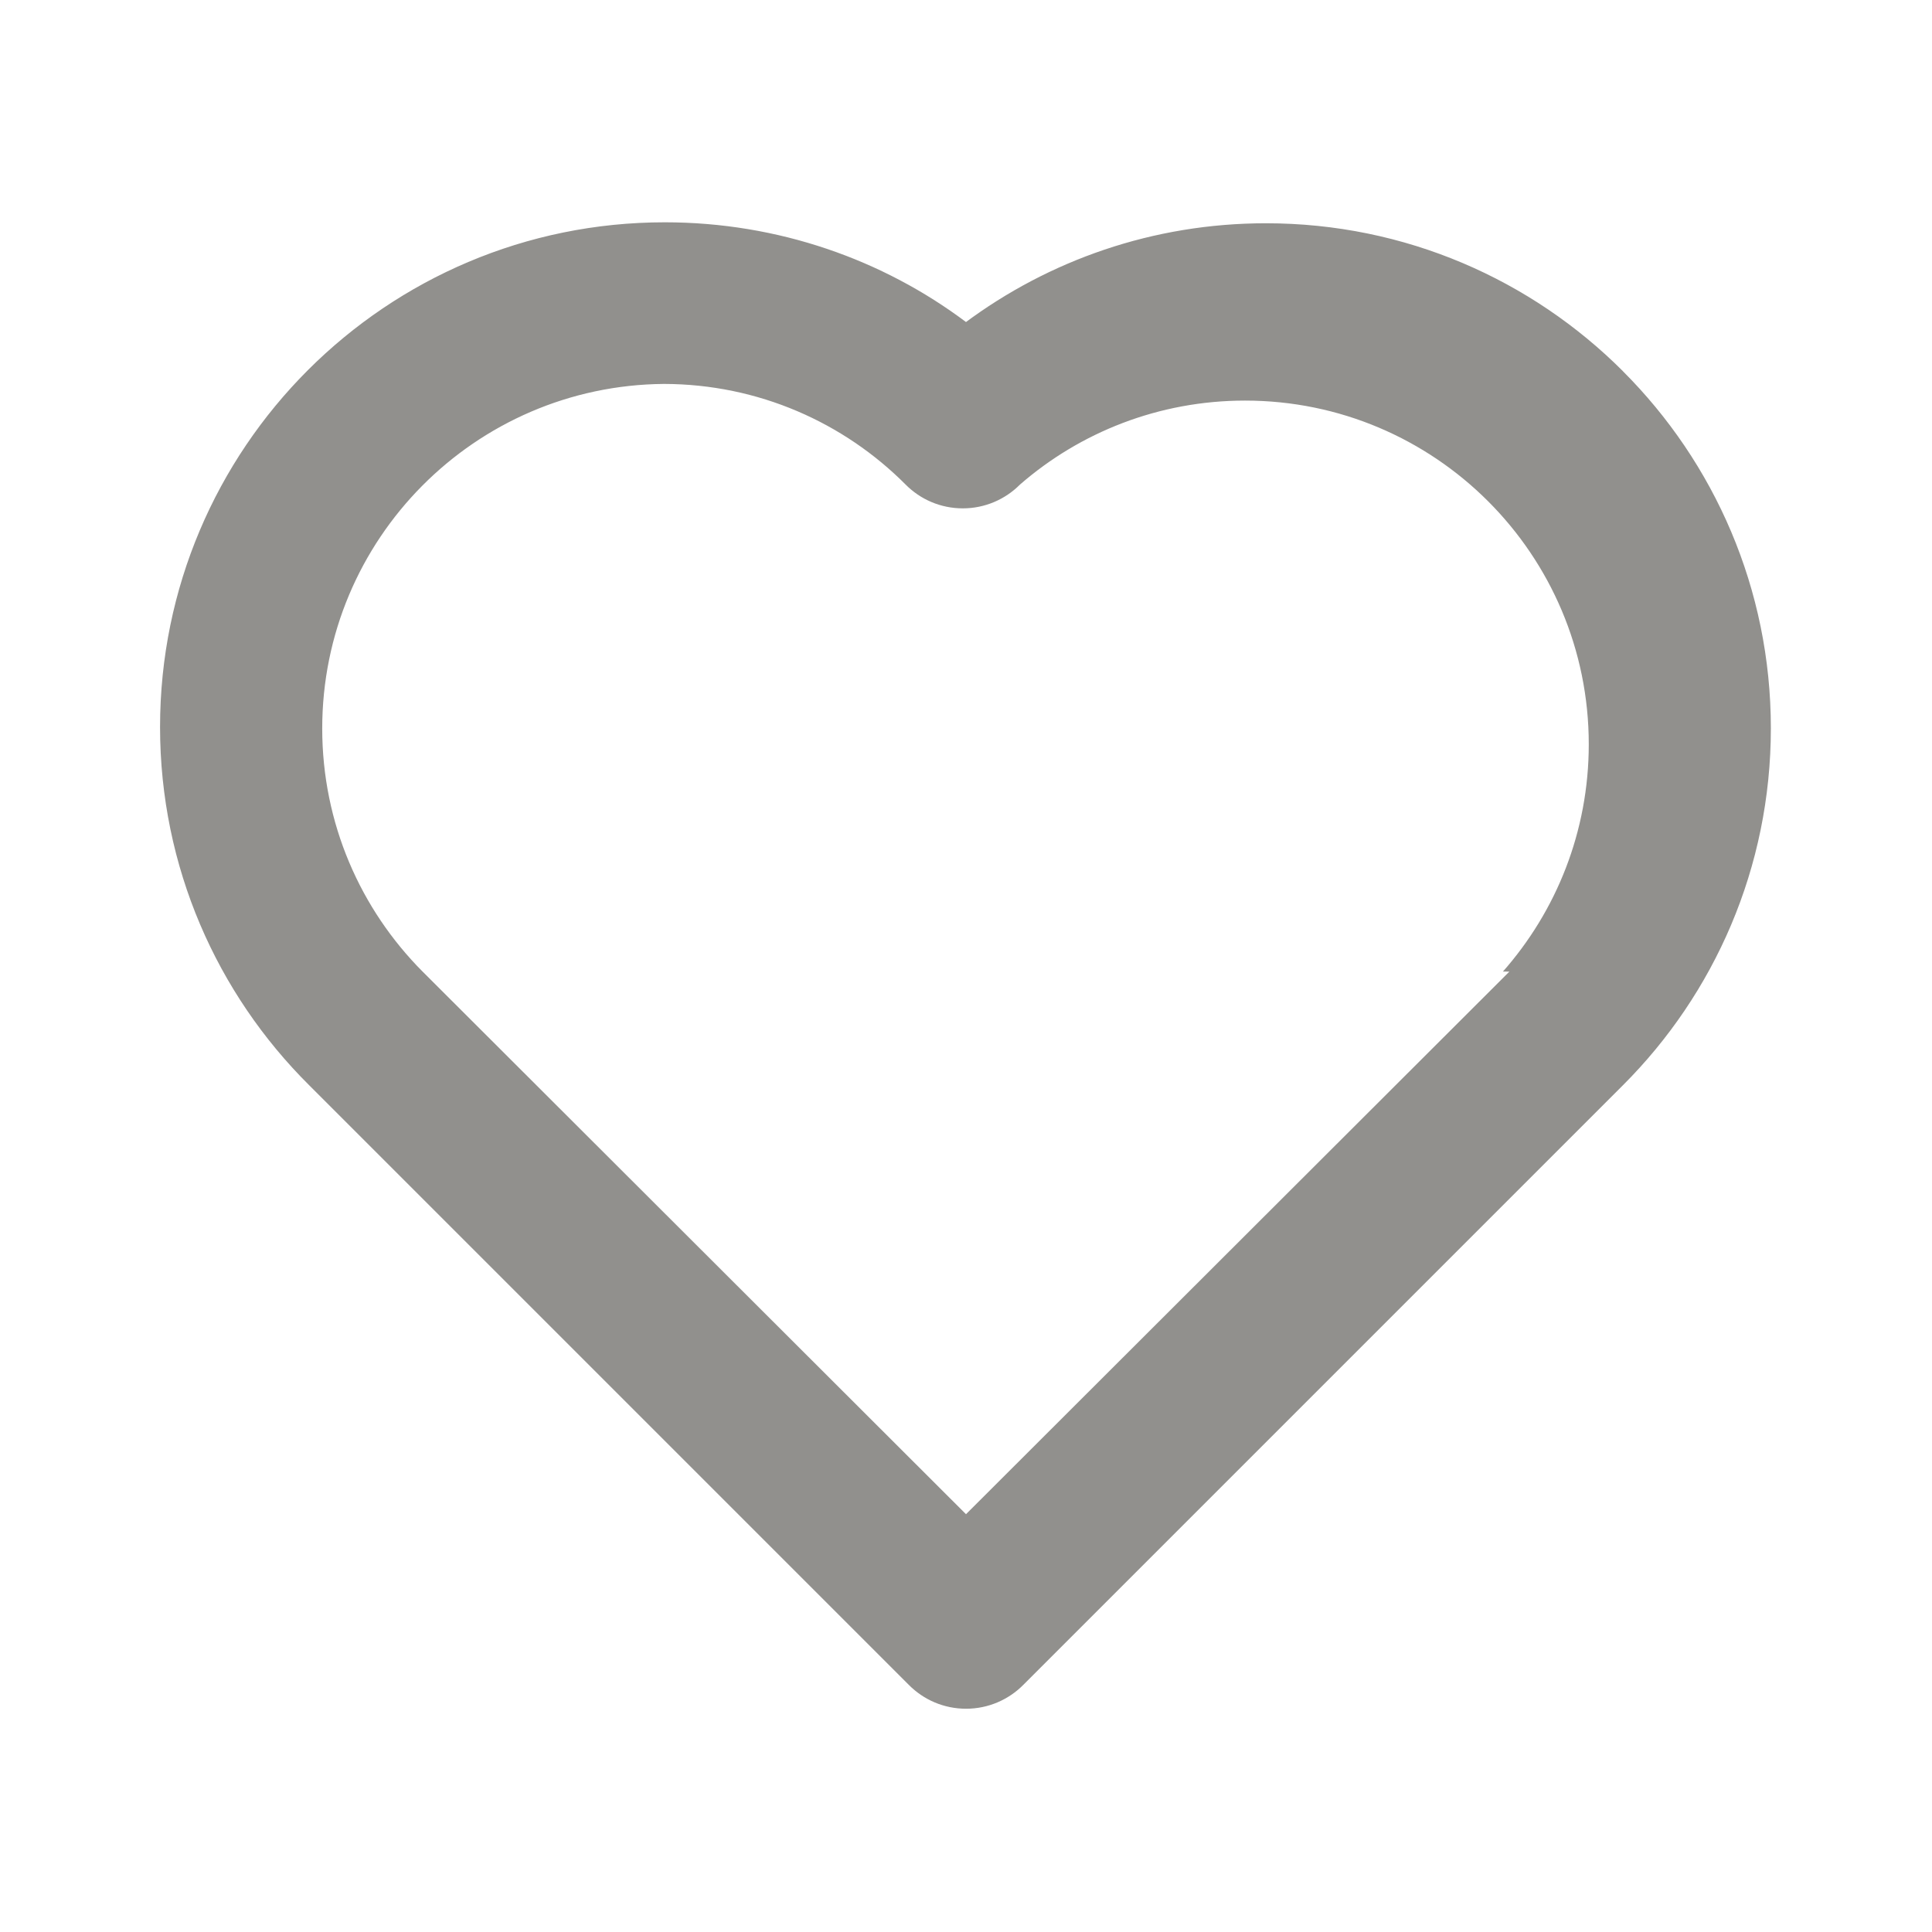 <!-- Generated by IcoMoon.io -->
<svg version="1.1" xmlns="http://www.w3.org/2000/svg" width="32" height="32" viewBox="0 0 32 32">
<title>ul-heart-alt</title>
<path fill="#91908d" d="M26.88 6.147c-1.513-1.513-3.603-2.449-5.912-2.449-1.87 0-3.597 0.614-4.99 1.652l0.022-0.016c-1.375-1.032-3.11-1.652-4.989-1.652-4.617 0-8.36 3.743-8.36 8.36 0 2.319 0.944 4.417 2.469 5.932l9.934 9.934c0.242 0.244 0.577 0.394 0.947 0.394s0.705-0.151 0.947-0.394l9.933-9.933c1.514-1.513 2.45-3.604 2.45-5.913s-0.936-4.4-2.45-5.913l-0-0zM25 16.093l-9 8.987-9-8.987c-1.028-1.032-1.663-2.455-1.663-4.027 0-3.136 2.53-5.682 5.661-5.707h0.002c1.563 0.004 2.977 0.64 4 1.667l0 0c0.242 0.244 0.577 0.394 0.947 0.394s0.705-0.151 0.947-0.394l0-0c0.993-0.864 2.299-1.391 3.728-1.391 3.144 0 5.693 2.549 5.693 5.693 0 1.446-0.539 2.766-1.427 3.77l0.005-0.006z"></path>
</svg>
